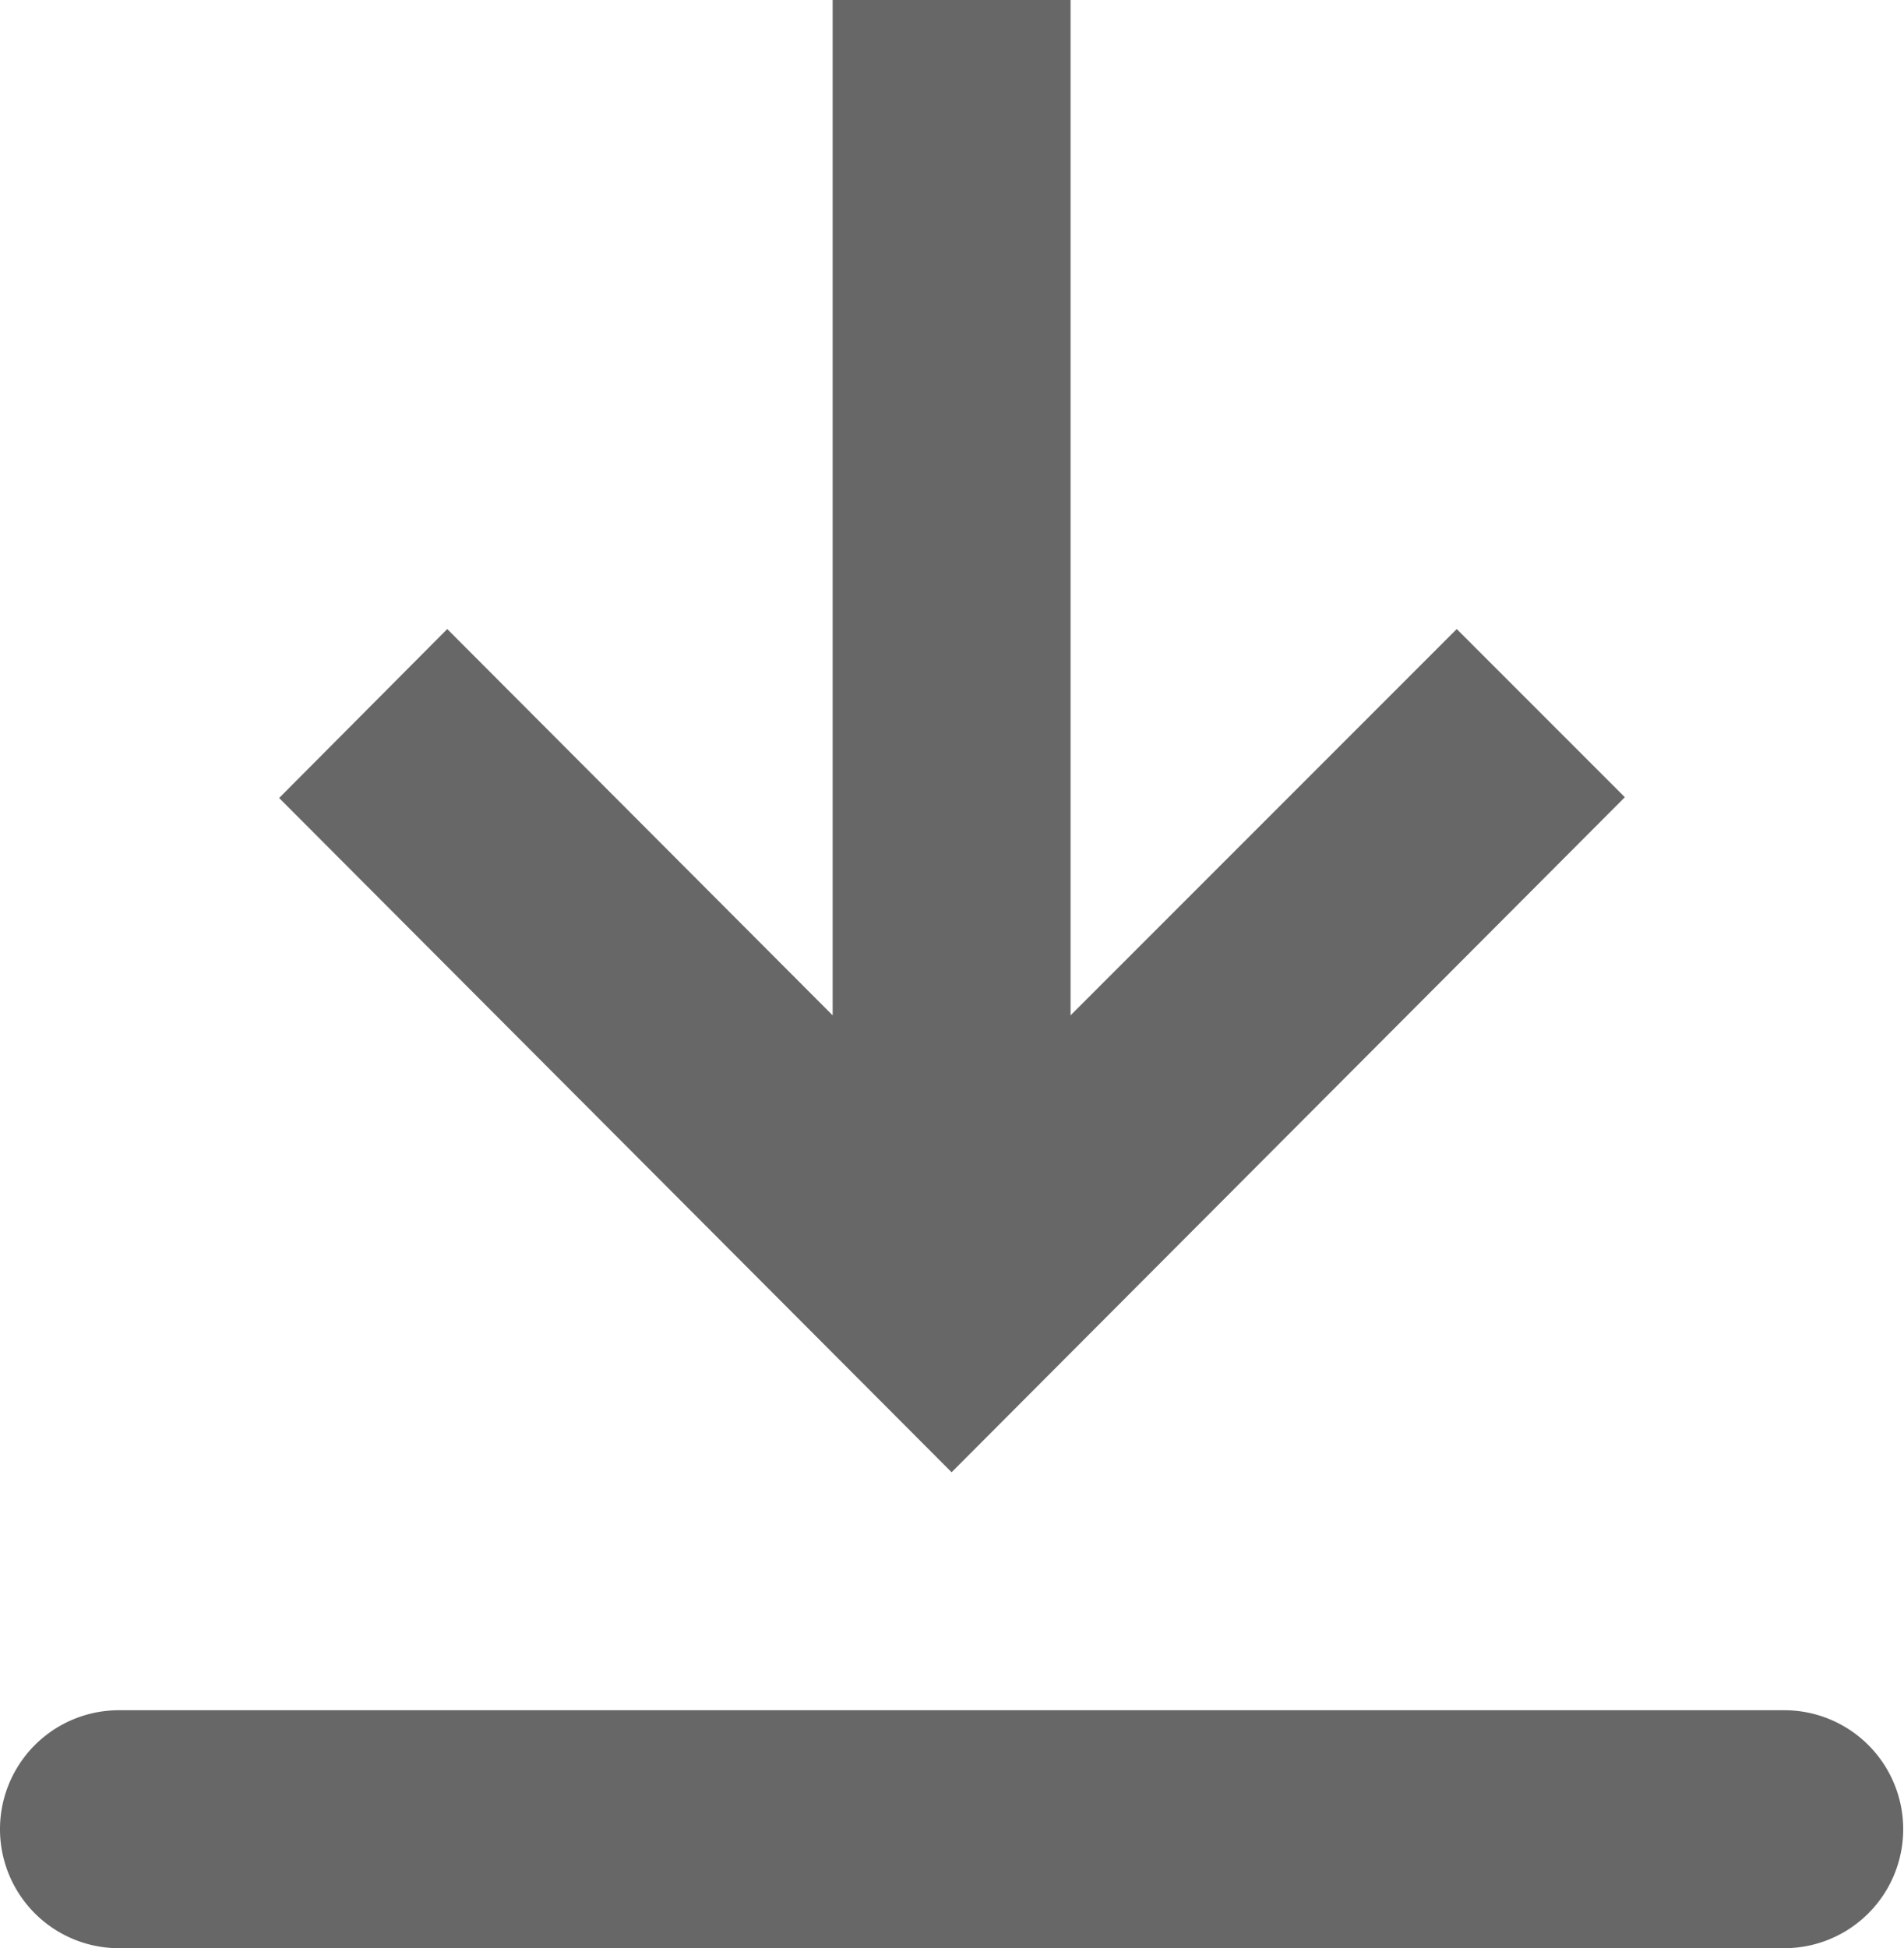 <svg id="Camada_1" data-name="Camada 1" xmlns="http://www.w3.org/2000/svg" viewBox="0 0 24.01 24.56"><defs><style>.cls-1{fill:#676767;fill-rule:evenodd;}</style></defs><path id="download" class="cls-1" d="M1.5,21.56h21a1.5,1.5,0,1,1,0,3H1.5a1.5,1.5,0,0,1,0-3Zm12-8.76,4.87-4.87,2.12,2.12L12,18.56l-8.48-8.5L5.64,7.93,10.5,12.8V0h3Z"/></svg>